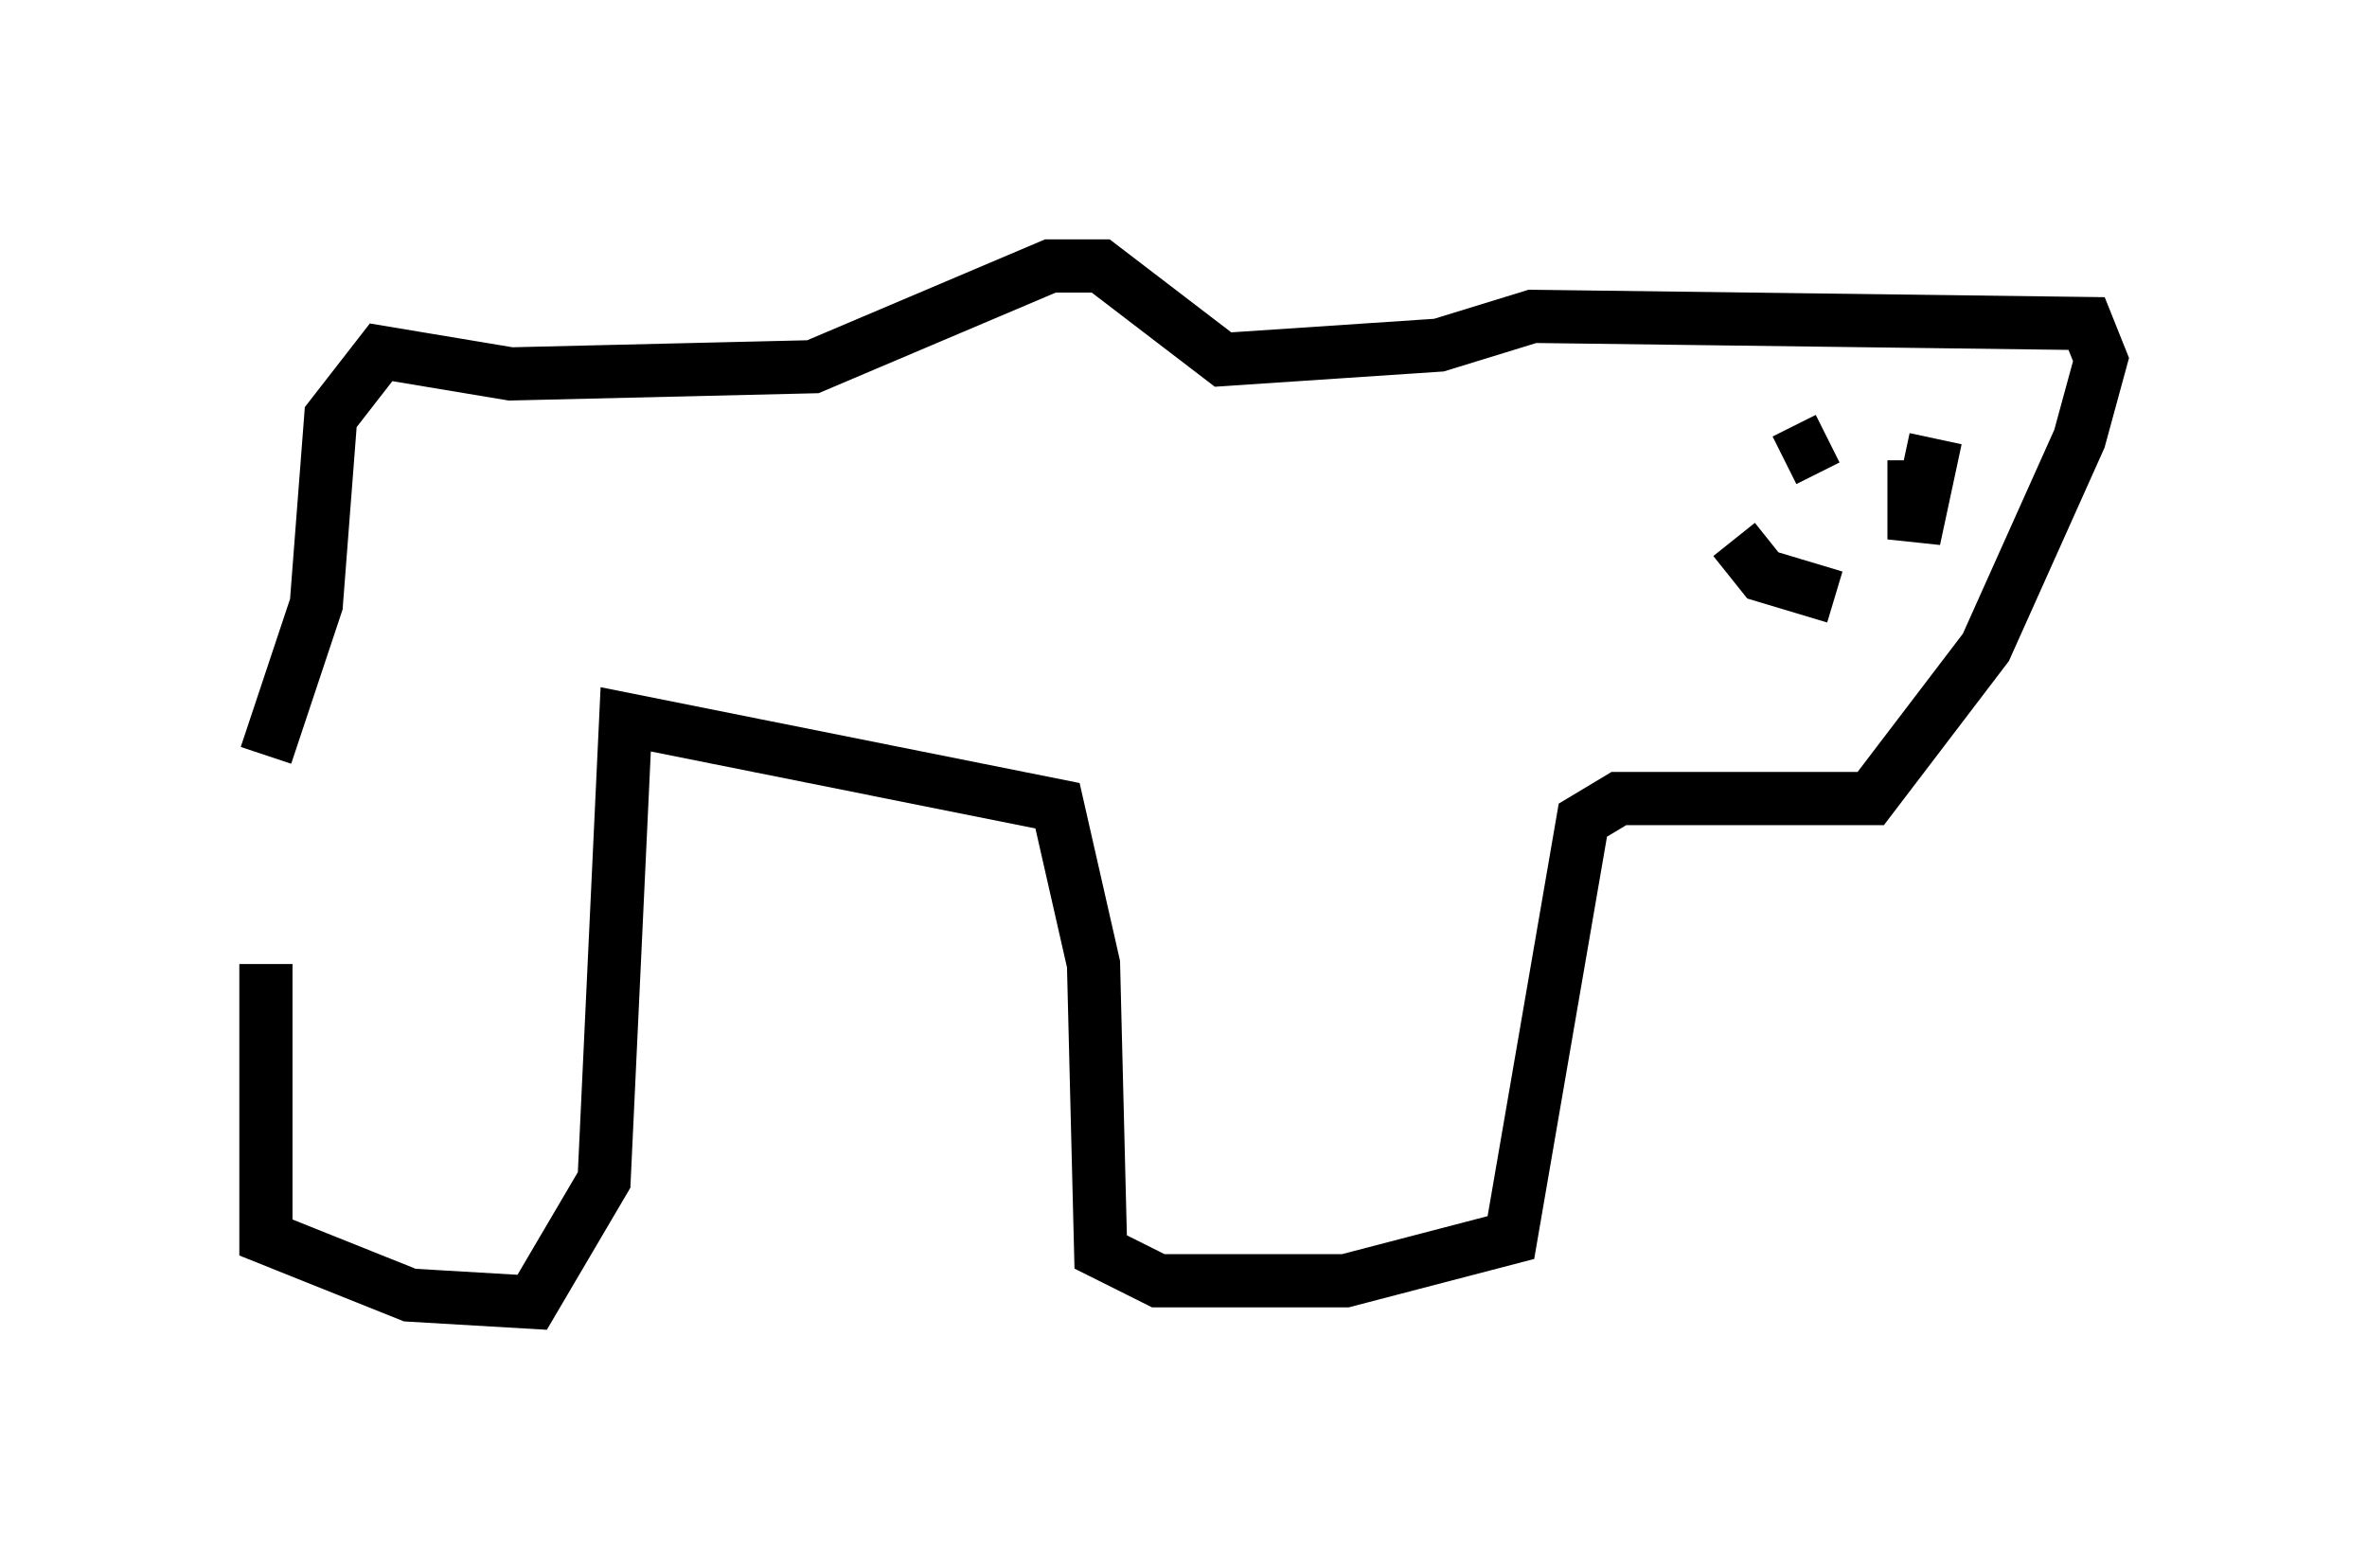 <?xml version="1.0" encoding="utf-8" ?>
<svg baseProfile="full" height="29.486" version="1.1" width="44.506" xmlns="http://www.w3.org/2000/svg" xmlns:ev="http://www.w3.org/2001/xml-events" xmlns:xlink="http://www.w3.org/1999/xlink"><defs /><rect fill="white" height="29.486" width="44.506" x="0" y="0" /><path d="M6.083, 12.442 m-1.083, 5.683 l0.0, 5.142 2.706, 1.083 l2.3, 0.135 1.353, -2.3 l0.406, -8.66 8.119, 1.624 l0.677, 2.977 0.135, 5.413 l1.083, 0.541 3.518, 0.0 l3.112, -0.812 1.353, -7.848 l0.677, -0.406 4.736, 0.0 l2.165, -2.842 1.759, -3.924 l0.406, -1.488 -0.271, -0.677 l-10.419, -0.135 -1.759, 0.541 l-4.059, 0.271 -2.3, -1.759 l-0.947, 0.0 -4.465, 1.894 l-5.683, 0.135 -2.436, -0.406 l-0.947, 1.218 -0.271, 3.518 l-0.947, 2.842 m28.687, -6.901 l0.0, 0.0 m0.677, 0.947 l-0.812, 0.406 m2.436, 0.0 l0.0, 1.488 0.406, -1.894 m-3.789, 1.894 l0.541, 0.677 1.353, 0.406 " fill="none" stroke="black" stroke-width="1" /></svg>